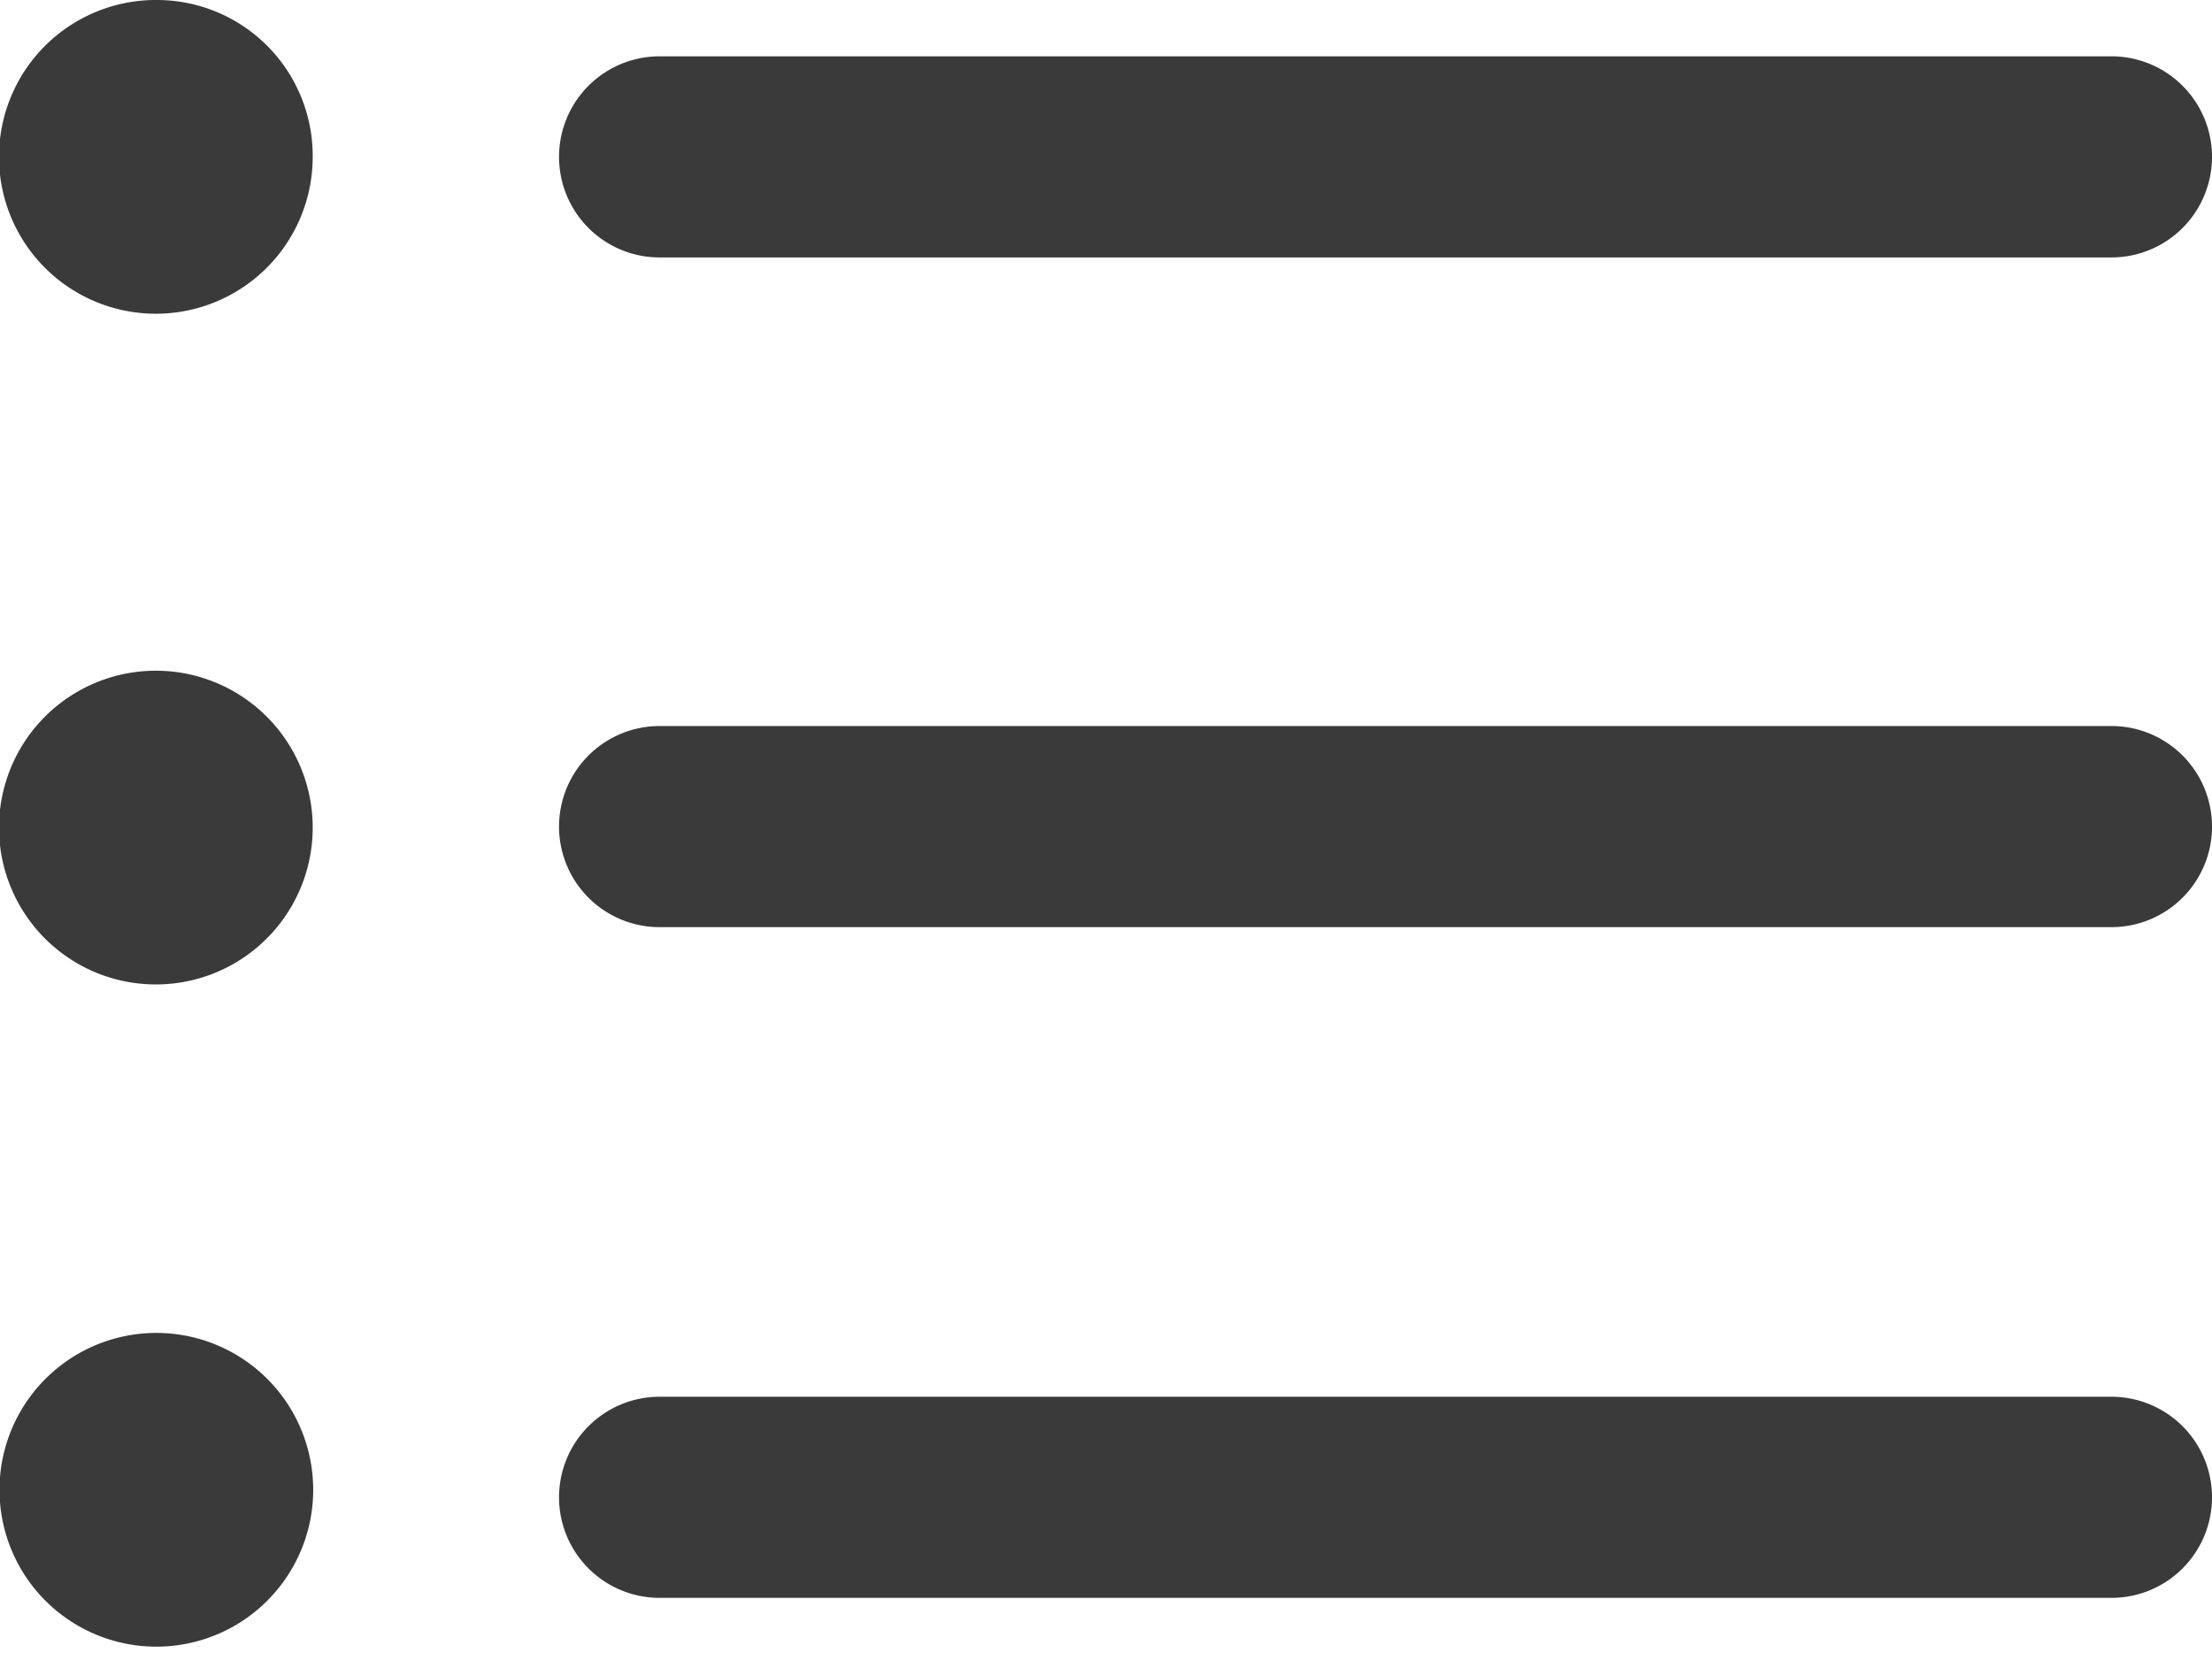 <svg id="Layer_1" data-name="Layer 1" xmlns="http://www.w3.org/2000/svg" viewBox="0 0 22 16.44"><title>feature-list</title><path d="M6.56,1.56H21M6.56,8.22H21M6.56,14.89H21M1.56,1.56h0m0,6.66h0m0,6.67h0M2.11,1.56A.56.56,0,1,1,1.56,1,.55.55,0,0,1,2.11,1.56Zm0,6.66a.56.56,0,1,1-.55-.55A.56.56,0,0,1,2.11,8.22Zm0,6.67a.56.56,0,0,1-1.11,0,.56.56,0,1,1,1.11,0Z" fill="none" stroke="#3a3a3a" stroke-linecap="round" stroke-linejoin="round" stroke-width="2"/></svg>